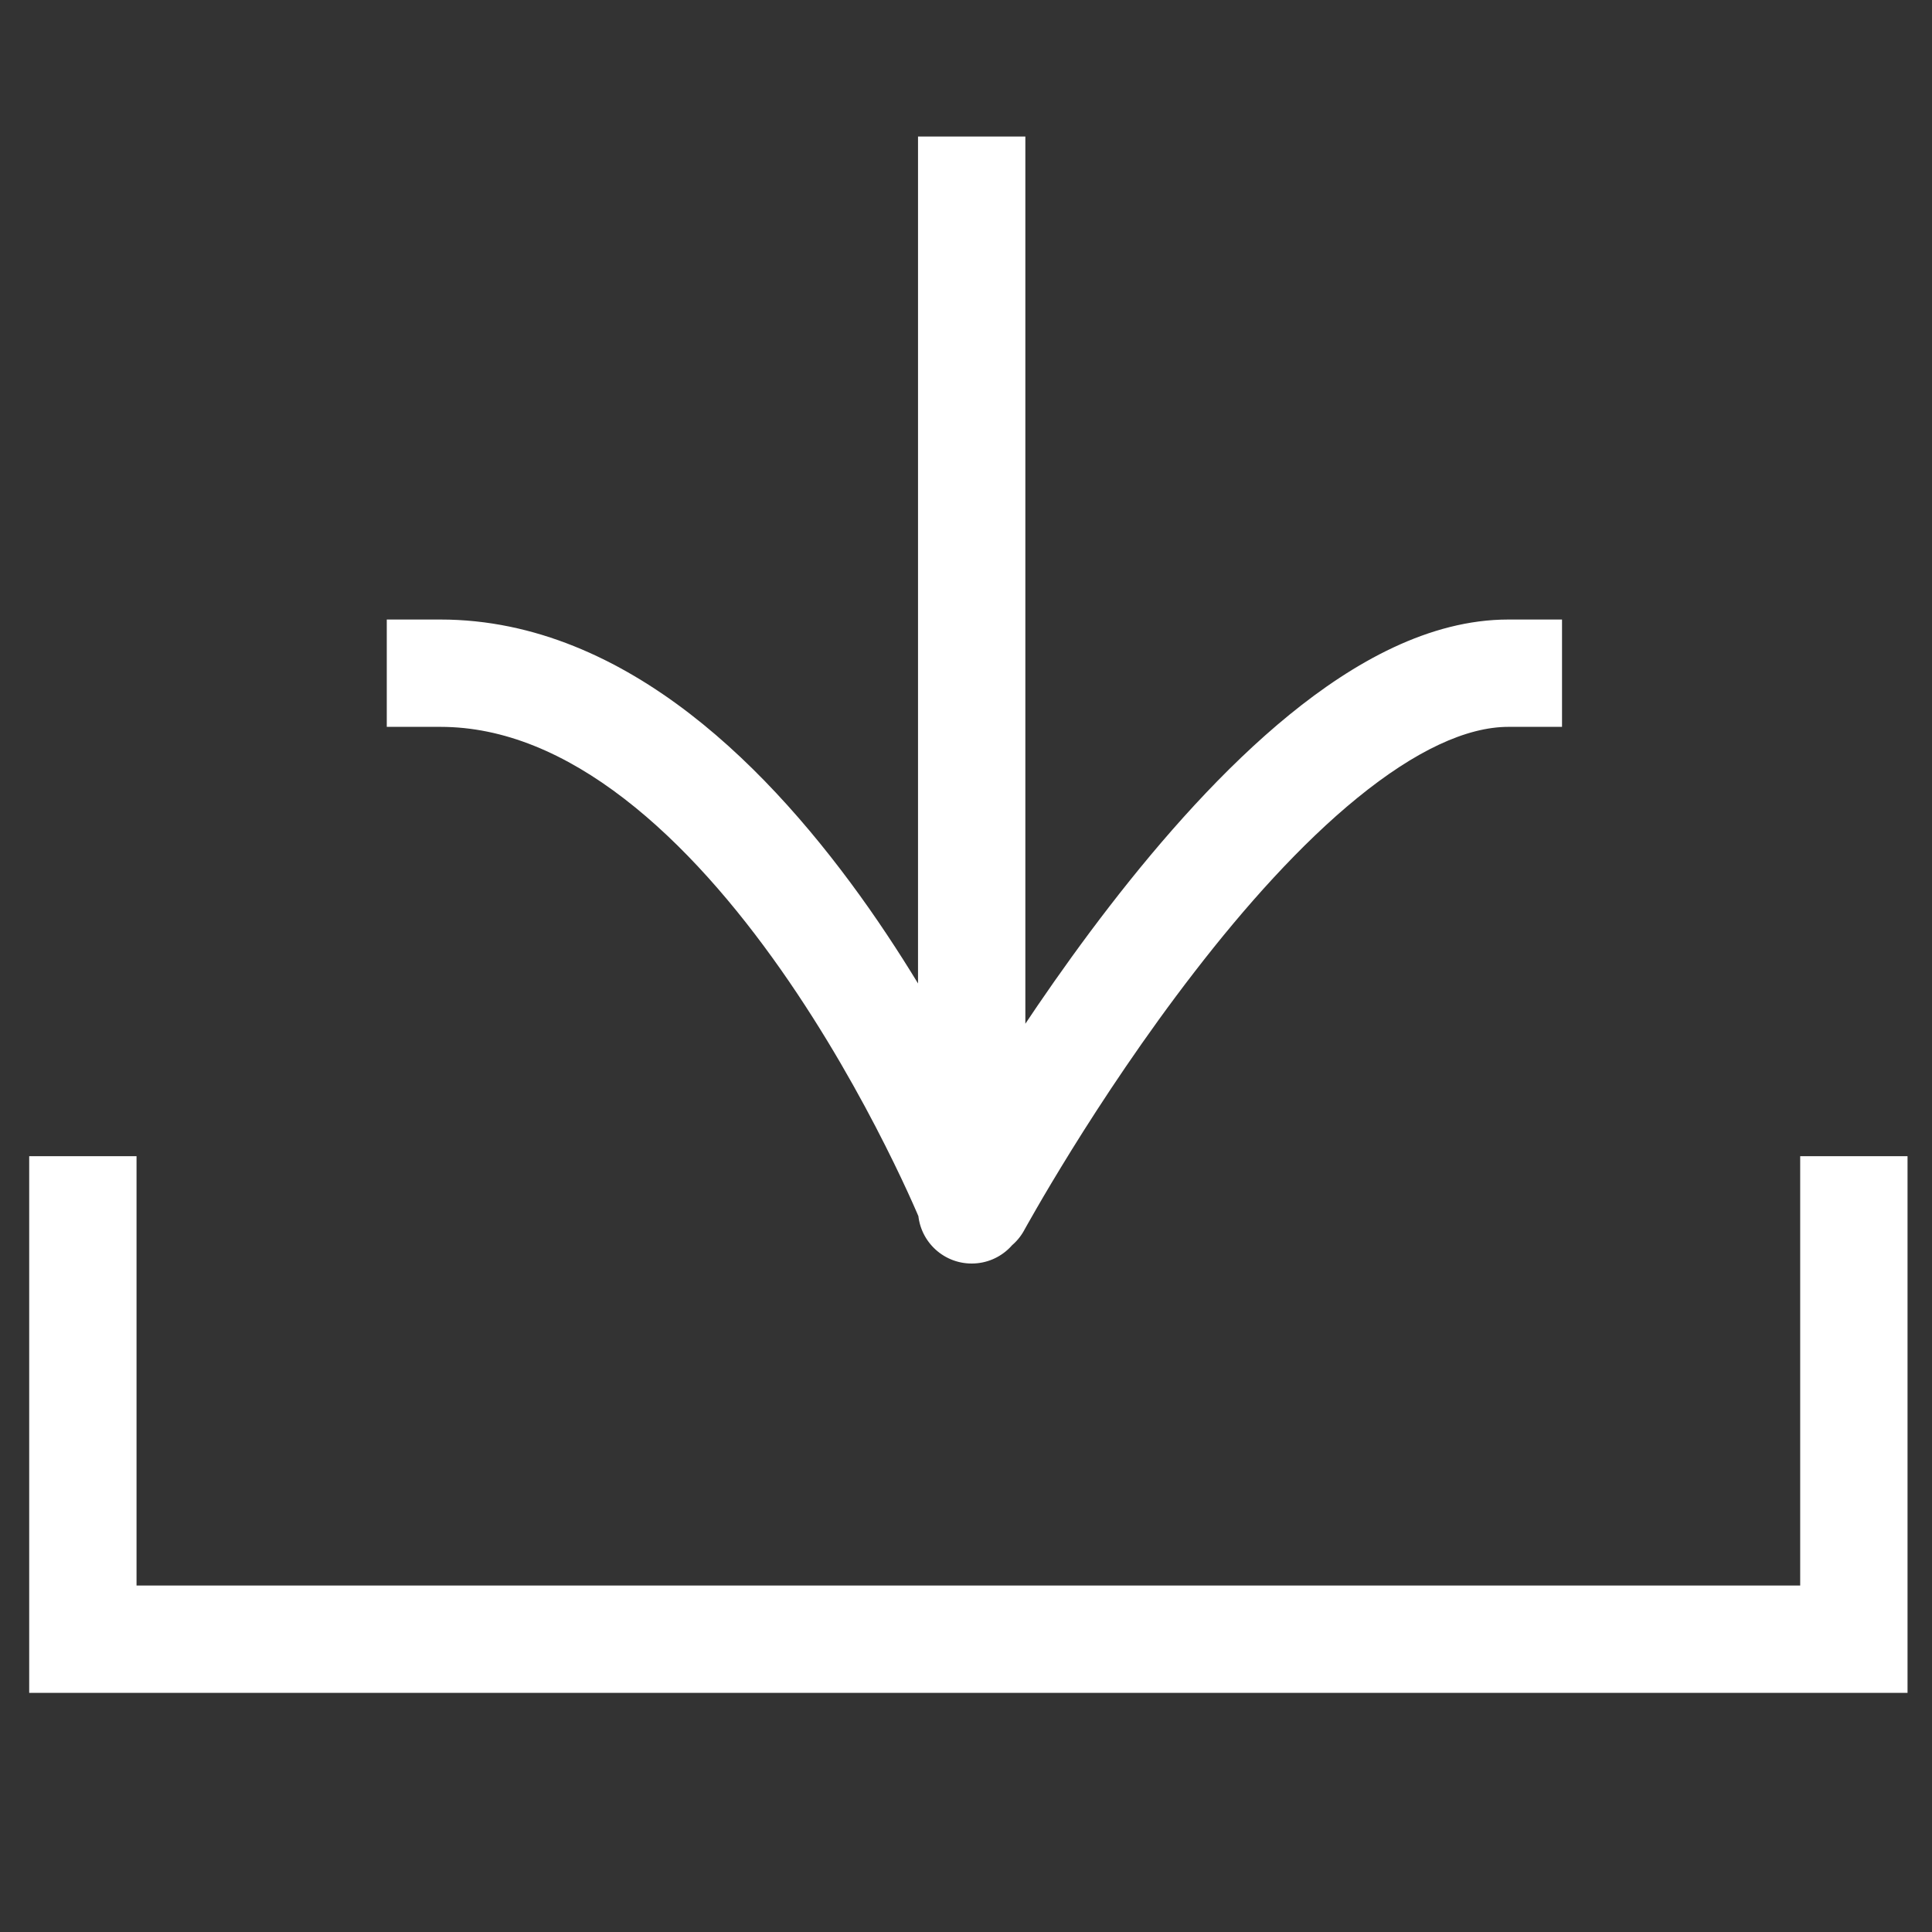 <svg width="36" height="36" viewBox="0 0 36 36" fill="none" xmlns="http://www.w3.org/2000/svg">
<rect x="0" y="0" width="36" height="36" fill="#333333" stroke="none"/>
<path d="M19.106 3.544L19.106 2.544L17.106 2.544L17.106 3.544L19.106 3.544ZM17.106 22.544C17.106 23.097 17.554 23.544 18.106 23.544C18.659 23.544 19.106 23.097 19.106 22.544L17.106 22.544ZM28.106 13.544L29.106 13.544L29.106 11.544L28.106 11.544L28.106 13.544ZM17.329 21.965C17.065 22.45 17.243 23.057 17.728 23.322C18.213 23.586 18.82 23.408 19.085 22.923L17.329 21.965ZM8.207 11.544L7.207 11.544L7.207 13.544L8.207 13.544L8.207 11.544ZM17.106 3.544L17.106 22.444L19.106 22.444L19.106 3.544L17.106 3.544ZM17.106 22.444L17.106 22.544L19.106 22.544L19.106 22.444L17.106 22.444ZM28.106 11.544C26.634 11.544 25.228 12.34 24.029 13.316C22.807 14.312 21.657 15.616 20.678 16.883C19.695 18.155 18.86 19.423 18.271 20.369C17.977 20.844 17.743 21.24 17.582 21.518C17.501 21.657 17.439 21.768 17.396 21.844C17.375 21.882 17.359 21.911 17.347 21.932C17.342 21.942 17.337 21.95 17.334 21.956C17.333 21.958 17.332 21.96 17.331 21.962C17.33 21.963 17.33 21.963 17.33 21.964C17.329 21.964 17.329 21.965 17.329 21.965C17.329 21.965 17.329 21.965 18.207 22.444C19.085 22.923 19.085 22.923 19.085 22.923C19.085 22.923 19.085 22.923 19.085 22.923C19.085 22.923 19.085 22.923 19.085 22.922C19.086 22.921 19.086 22.92 19.087 22.918C19.09 22.914 19.093 22.908 19.098 22.899C19.107 22.882 19.122 22.856 19.141 22.822C19.18 22.753 19.238 22.65 19.314 22.519C19.465 22.256 19.689 21.879 19.97 21.425C20.535 20.515 21.331 19.308 22.261 18.106C23.194 16.897 24.238 15.726 25.293 14.867C26.373 13.987 27.329 13.544 28.106 13.544L28.106 11.544ZM18.106 22.444C19.034 22.069 19.034 22.069 19.033 22.069C19.033 22.069 19.033 22.068 19.033 22.068C19.033 22.067 19.032 22.067 19.032 22.066C19.031 22.064 19.03 22.061 19.029 22.058C19.027 22.052 19.023 22.044 19.019 22.033C19.01 22.012 18.997 21.981 18.981 21.942C18.948 21.864 18.899 21.752 18.836 21.611C18.71 21.328 18.524 20.927 18.282 20.447C17.801 19.491 17.092 18.208 16.188 16.919C15.286 15.636 14.166 14.311 12.853 13.299C11.538 12.286 9.972 11.544 8.207 11.544L8.207 13.544C9.391 13.544 10.538 14.04 11.632 14.883C12.728 15.727 13.714 16.877 14.551 18.069C15.383 19.255 16.043 20.447 16.496 21.347C16.722 21.795 16.895 22.168 17.01 22.426C17.068 22.555 17.111 22.656 17.139 22.723C17.154 22.756 17.164 22.782 17.171 22.798C17.174 22.806 17.177 22.812 17.178 22.815C17.179 22.817 17.179 22.818 17.179 22.819C17.179 22.819 17.18 22.819 17.18 22.819C17.18 22.819 17.179 22.819 17.179 22.819C17.179 22.819 17.179 22.819 18.106 22.444Z" fill="white"/>
<path d="M1.544 21.544V30.544H34.544V21.544" stroke="white" stroke-width="2"/>
</svg>
